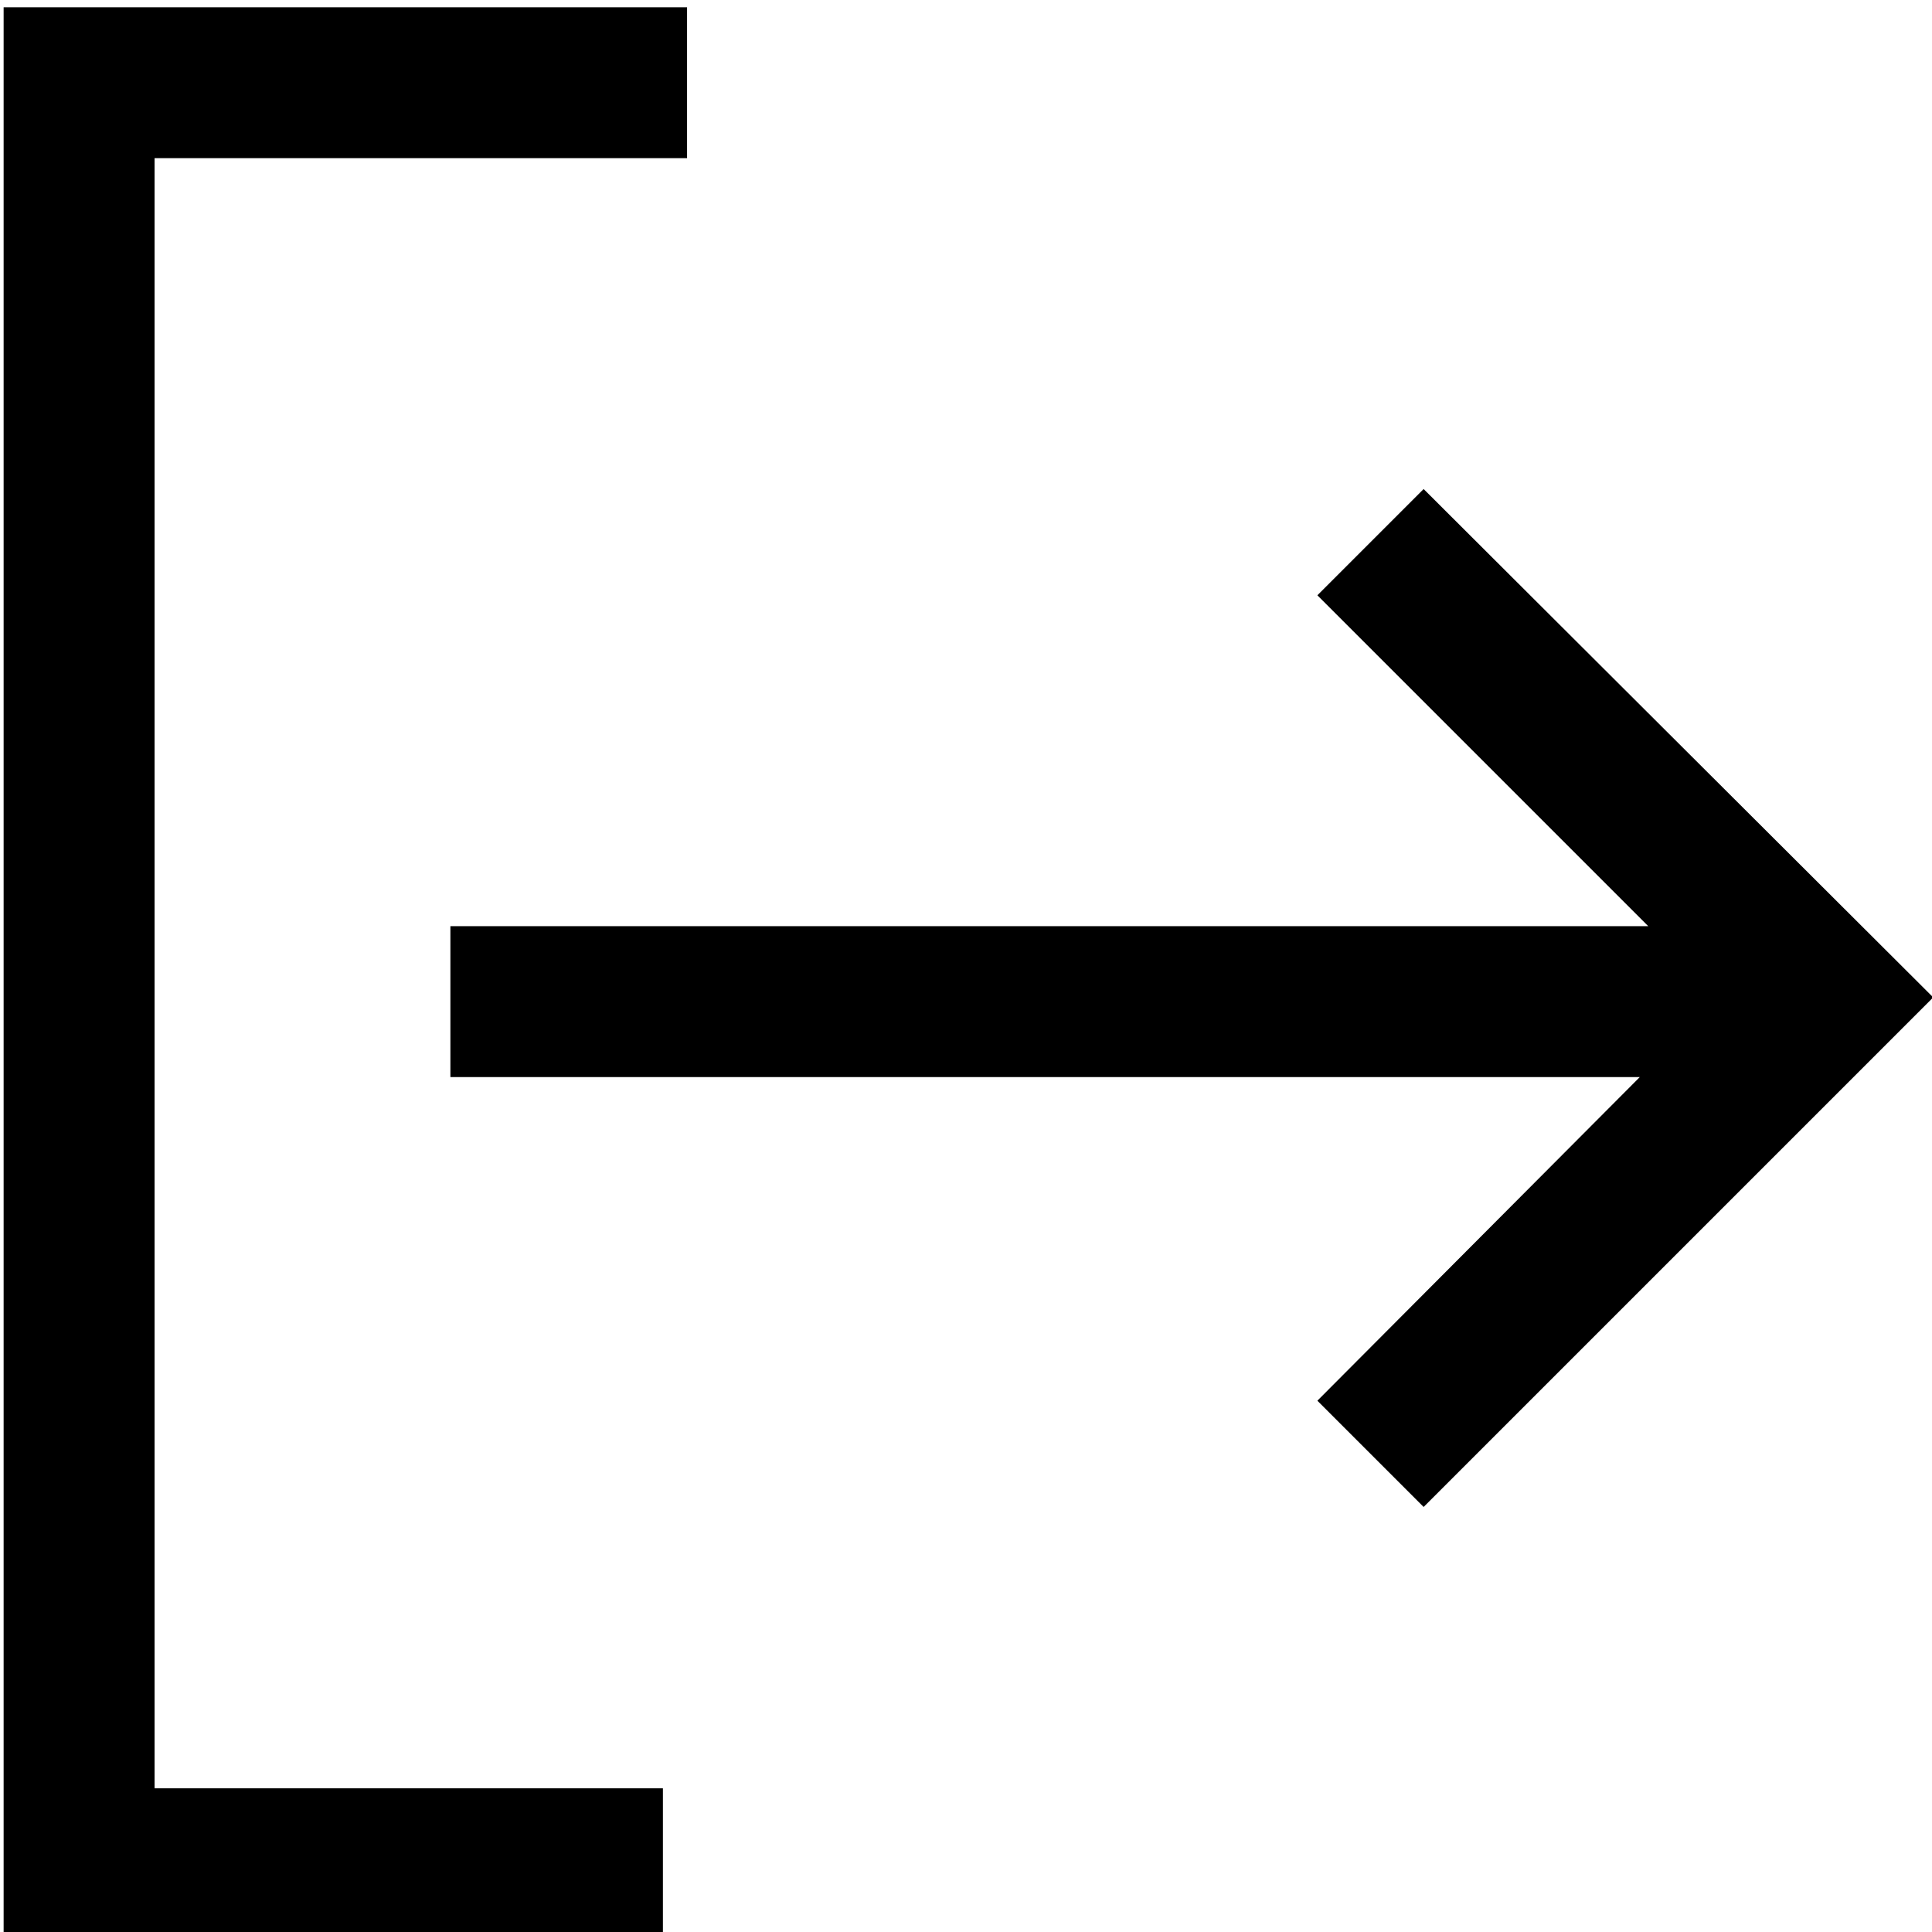 <svg width="16" height="16" viewBox="0 0 16 16" fill="none" xmlns="http://www.w3.org/2000/svg">
  <title>Logout Icon</title>
  <path fill-rule="evenodd" clip-rule="evenodd" d="M10.91 4.93L11.79 4.05L16.01 8.26L11.79 12.48L10.91 11.6L13.58 8.92H3.73V7.67H13.65L10.91 4.93ZM5.69 1.31H1.28V14.81H5.49V16.06H0.03V0.06H5.69V1.31Z" fill="currentColor"/>
</svg>
